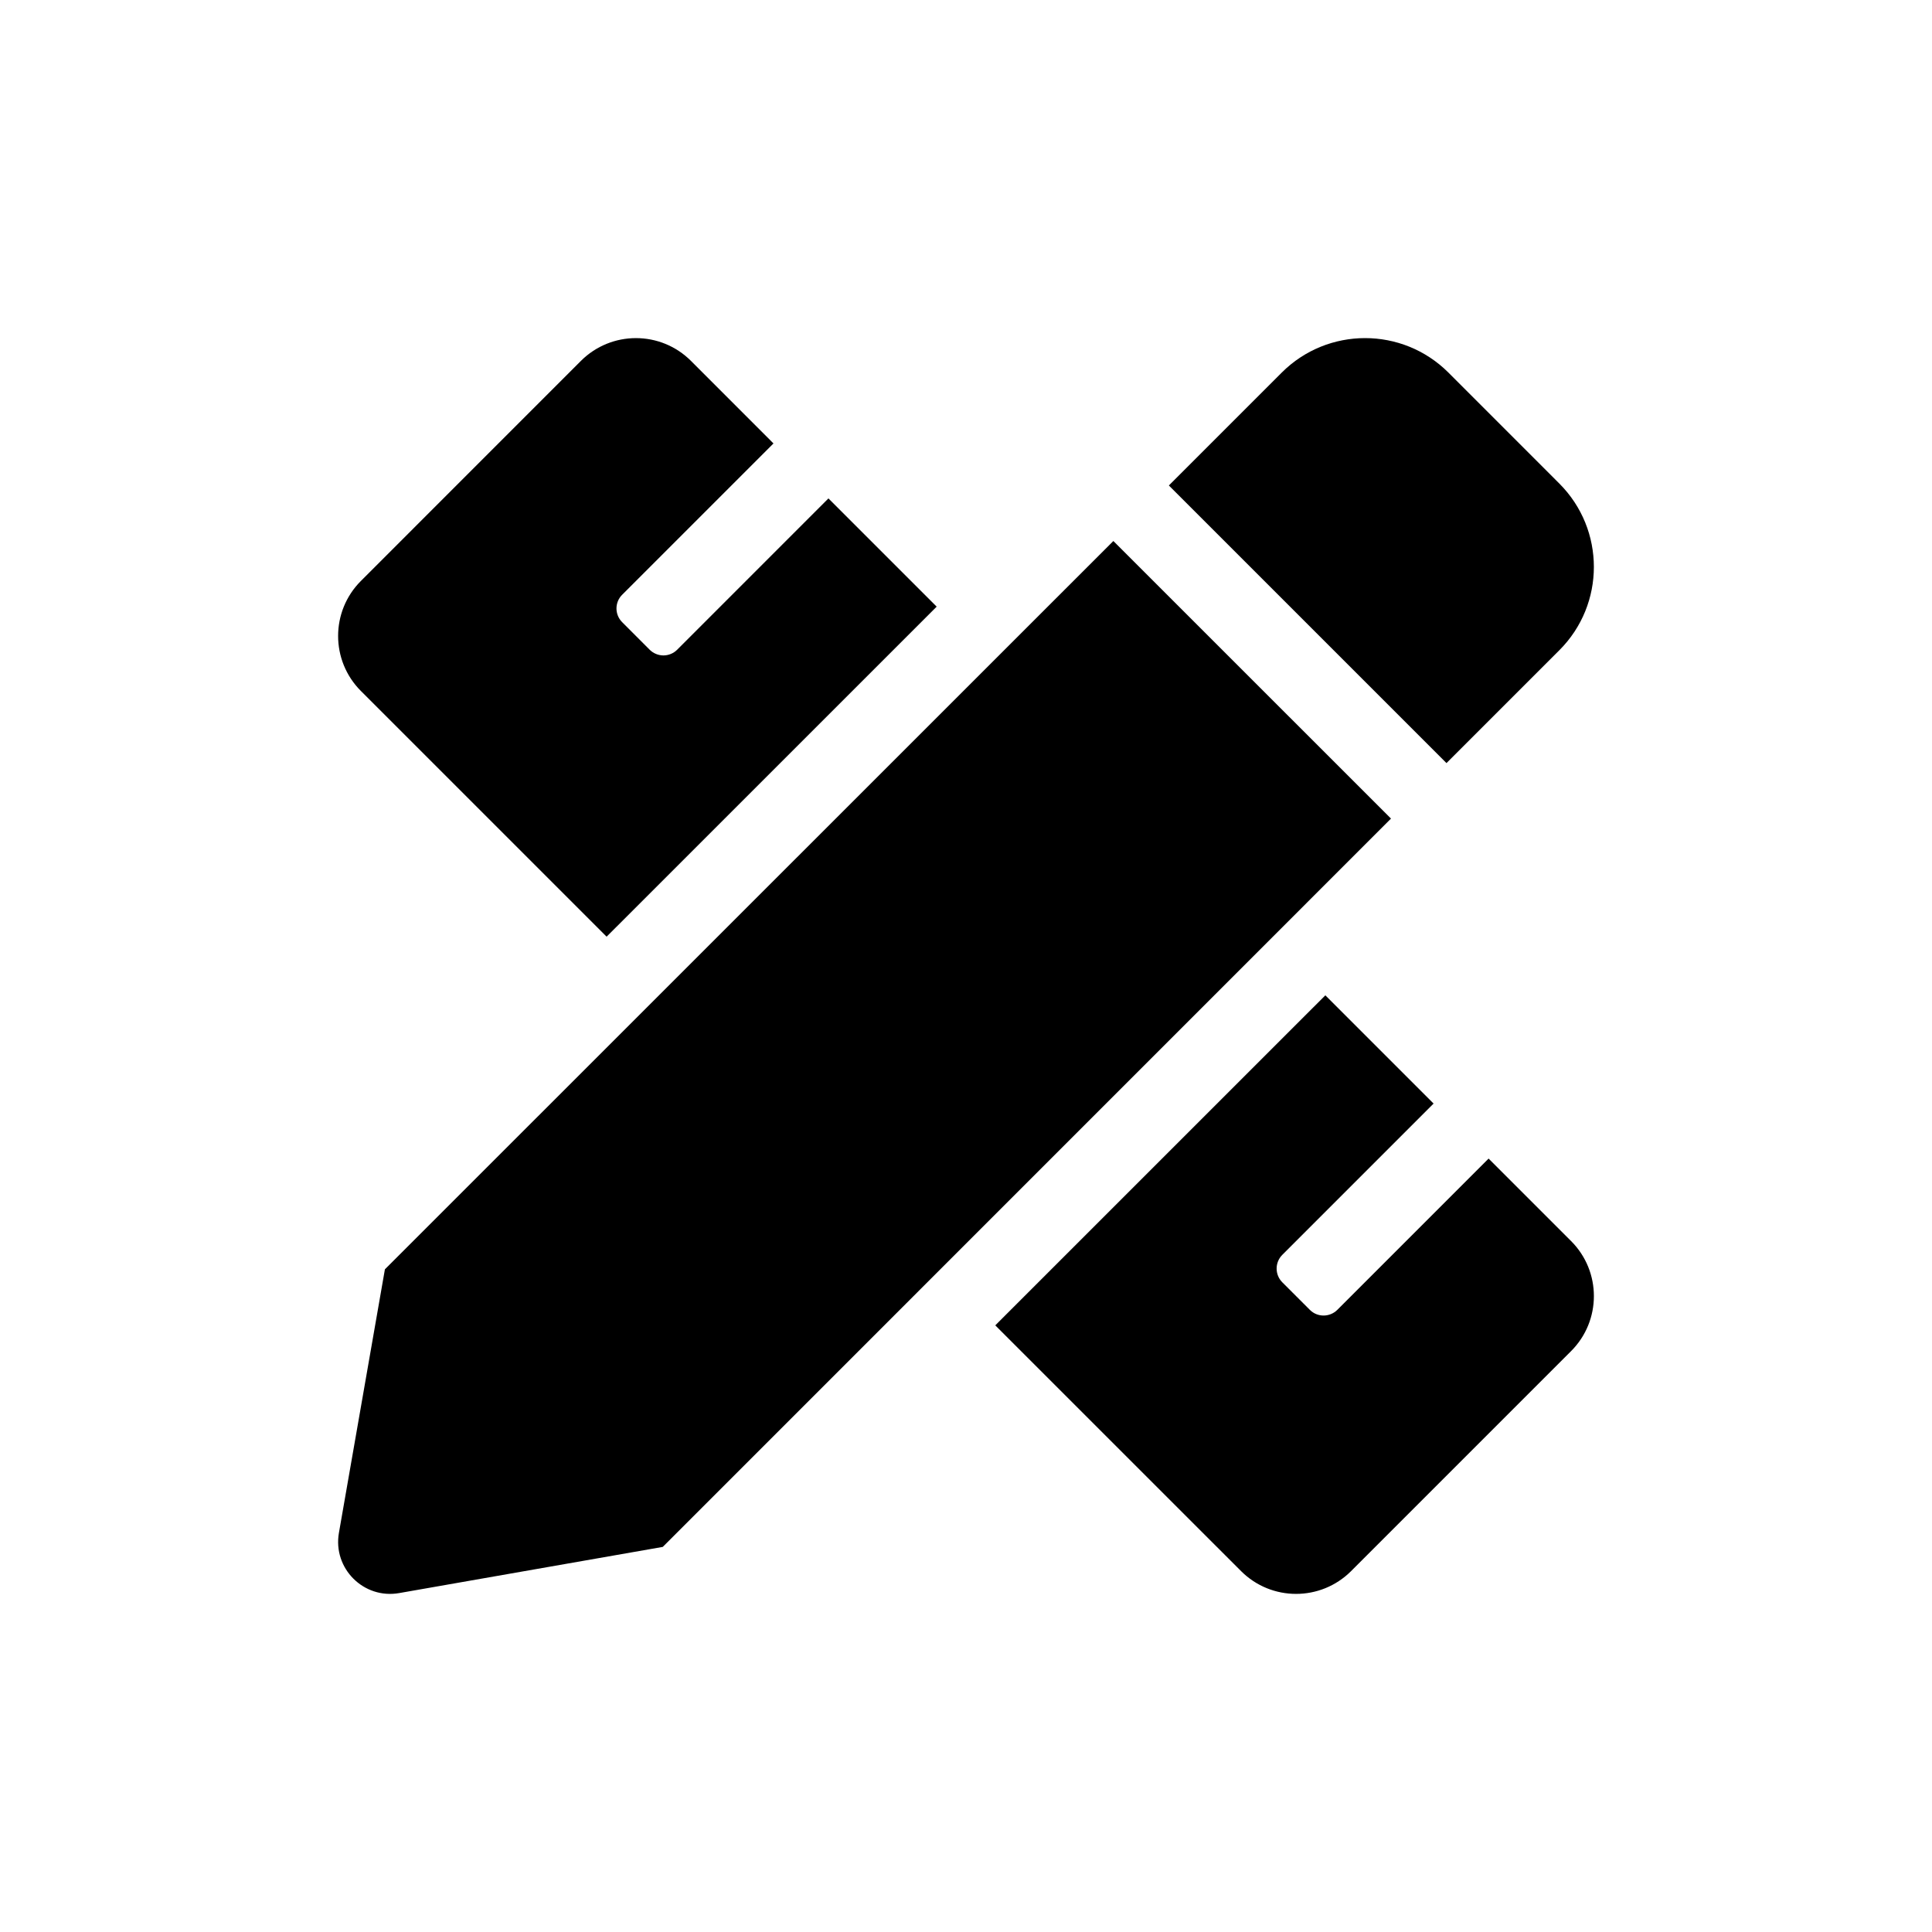 <svg width="40" height="40" viewBox="0 0 40 40" fill="none" xmlns="http://www.w3.org/2000/svg">
<rect width="40" height="40" fill="white"/>
<path d="M12.559 19.393L19.393 12.56L17.152 10.319L14.02 13.452C13.983 13.489 13.938 13.519 13.89 13.539C13.841 13.559 13.788 13.57 13.736 13.57C13.683 13.57 13.63 13.559 13.582 13.539C13.533 13.519 13.488 13.489 13.451 13.452L12.882 12.882C12.724 12.725 12.724 12.47 12.882 12.313L16.014 9.181L14.306 7.472C13.676 6.843 12.657 6.843 12.027 7.472L7.472 12.028C6.843 12.657 6.843 13.677 7.472 14.306L12.559 19.393ZM32.285 13.462C33.238 12.509 33.237 10.965 32.285 10.012L29.988 7.714C29.035 6.762 27.49 6.762 26.537 7.714L24.2 10.051L29.948 15.799L32.285 13.462ZM23.051 11.201L7.969 26.28L7.017 31.736C6.888 32.472 7.529 33.113 8.265 32.983L13.722 32.027L28.799 16.948L23.051 11.201ZM32.528 25.695L30.82 23.987L27.688 27.119C27.53 27.276 27.275 27.276 27.119 27.119L26.549 26.549C26.392 26.392 26.392 26.137 26.549 25.98L29.681 22.848L27.44 20.607L20.606 27.44L25.695 32.528C26.324 33.157 27.343 33.157 27.973 32.528L32.528 27.973C33.157 27.344 33.157 26.324 32.528 25.695Z" fill="black"/>
</svg>
